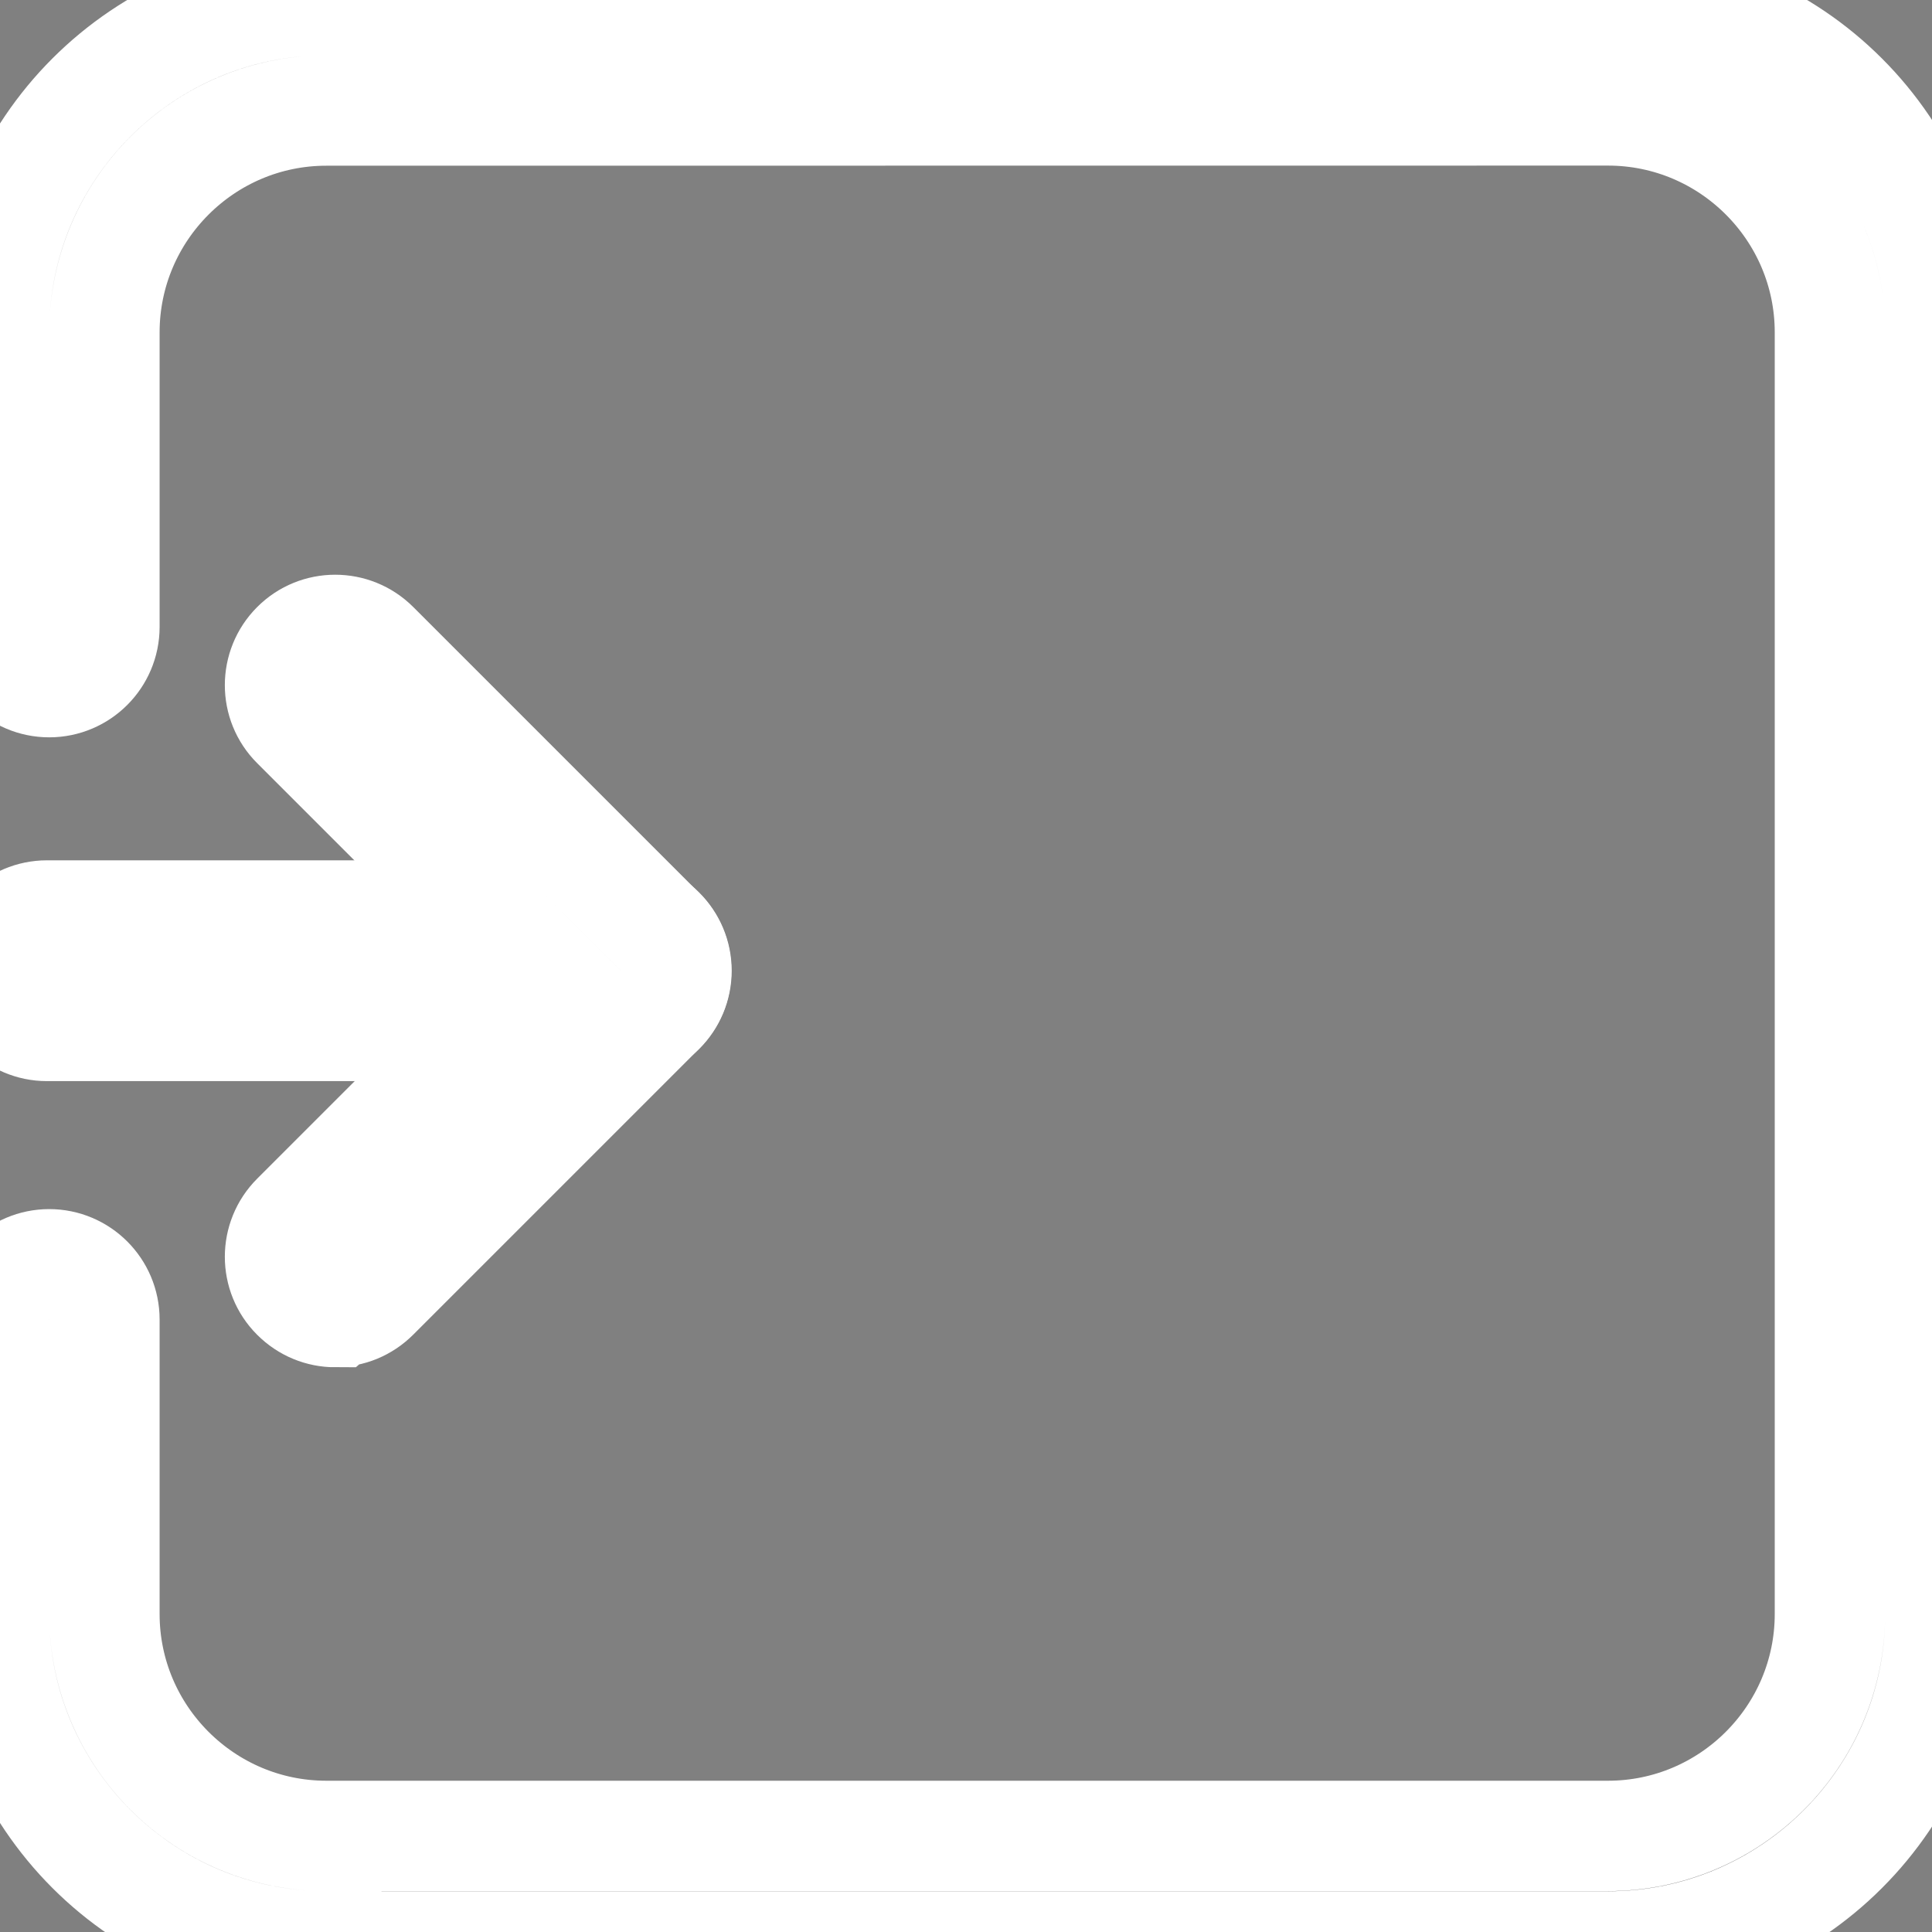 <?xml version="1.0" encoding="UTF-8"?>
<svg width="70px" height="70px" viewBox="0 0 70 70" version="1.1" xmlns="http://www.w3.org/2000/svg" xmlns:xlink="http://www.w3.org/1999/xlink">
    <rect x="0" y="0" width="70" height="70" fill="#808080" stroke="none"/>
    <title>scroll_right@1x</title>
    <g id="scroll_right" stroke="none" stroke-width="1" fill="none" fill-rule="evenodd">
        <g id="noun-left-arrow-rectangale-6784613" transform="translate(35.001, 35.263) scale(-1, 1) translate(-35.001, -35.263)translate(-0.3, 0.004)" fill="#000000" fill-rule="nonzero" stroke="#FFFFFF" stroke-width="4">
            <g id="Group">
                <path d="M68.601,37.167 L47.792,37.167 C46.69,37.167 45.792,36.269 45.792,35.167 C45.792,34.065 46.69,33.167 47.792,33.167 L68.601,33.167 C69.703,33.167 70.601,34.065 70.601,35.167 C70.601,36.269 69.703,37.167 68.601,37.167 Z" id="Path"></path>
                <path d="M58.152,47.527 C57.64,47.527 57.133,47.328 56.742,46.937 L46.39,36.585 C45.609,35.804 45.609,34.534 46.39,33.757 L56.742,23.405 C57.523,22.624 58.793,22.624 59.57,23.405 C60.351,24.186 60.351,25.456 59.57,26.233 L50.629,35.175 L59.57,44.116 C60.351,44.897 60.351,46.167 59.57,46.944 C59.179,47.335 58.671,47.534 58.16,47.534 L58.152,47.527 Z" id="Path"></path>
                <path d="M58.48,70.519 L12.039,70.519 C5.398,70.519 1.77635684e-15,65.121 1.77635684e-15,58.48 L1.77635684e-15,12.039 C1.77635684e-15,5.398 5.398,1.77635684e-15 12.039,1.77635684e-15 L58.48,1.77635684e-15 C65.121,1.77635684e-15 70.519,5.398 70.519,12.039 L70.519,22.711 C70.519,23.813 69.621,24.711 68.519,24.711 C67.417,24.711 66.519,23.813 66.519,22.711 L66.519,12.039 C66.519,7.609 62.91,4 58.48,4 L12.039,3.996 C7.609,3.996 4,7.605 4,12.035 L4,58.476 C4,62.906 7.609,66.515 12.039,66.515 L58.48,66.515 C62.91,66.515 66.519,62.906 66.519,58.476 L66.519,47.804 C66.519,46.702 67.417,45.804 68.519,45.804 C69.621,45.804 70.519,46.703 70.519,47.804 L70.519,58.476 C70.519,65.117 65.121,70.515 58.48,70.515 L58.48,70.519 Z" id="Path"></path>
            </g>
        </g>
    </g>
</svg>